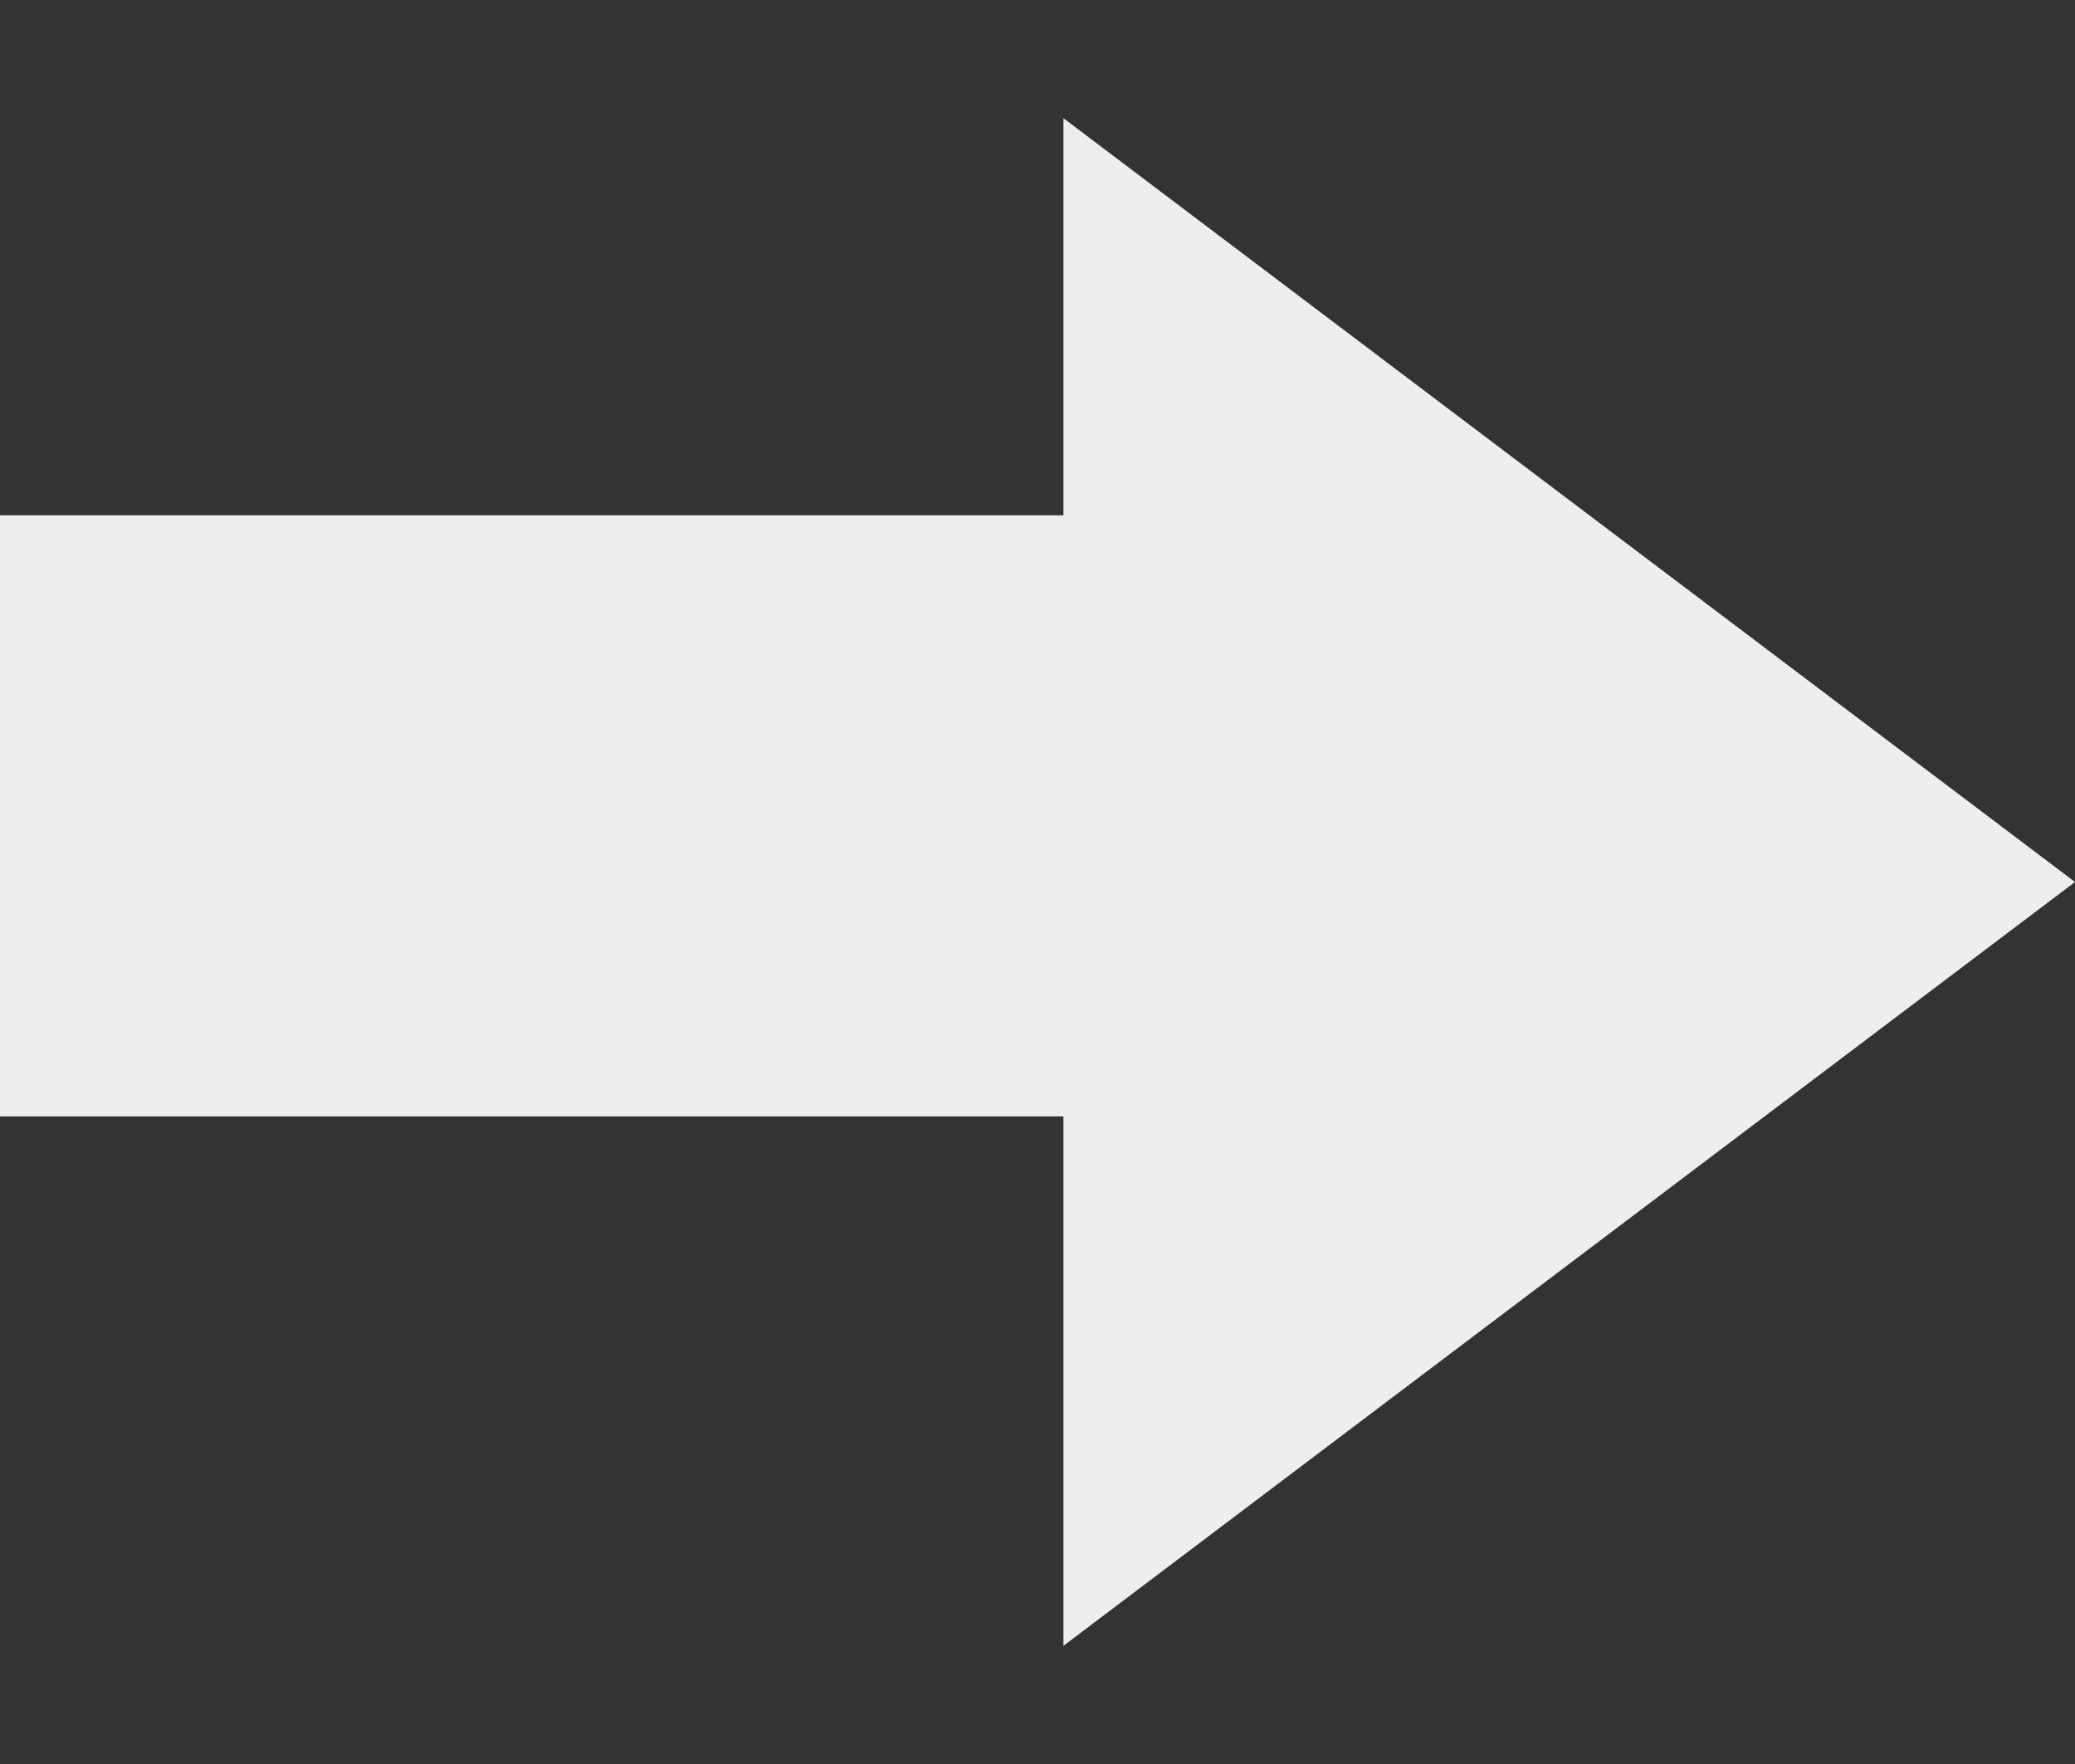 <svg width="20" height="17" viewBox="0 0 20 17" fill="none" xmlns="http://www.w3.org/2000/svg">
<rect x="0" y="0" width="20" height="17" fill="#333333" stroke="none"/>
<rect y="4.966" width="12.414" height="5.793" fill="#EEEEEE"/>
<path d="M20 8.5L10.25 15.861L10.25 1.139L20 8.5Z" fill="#EEEEEE"/>
</svg>
